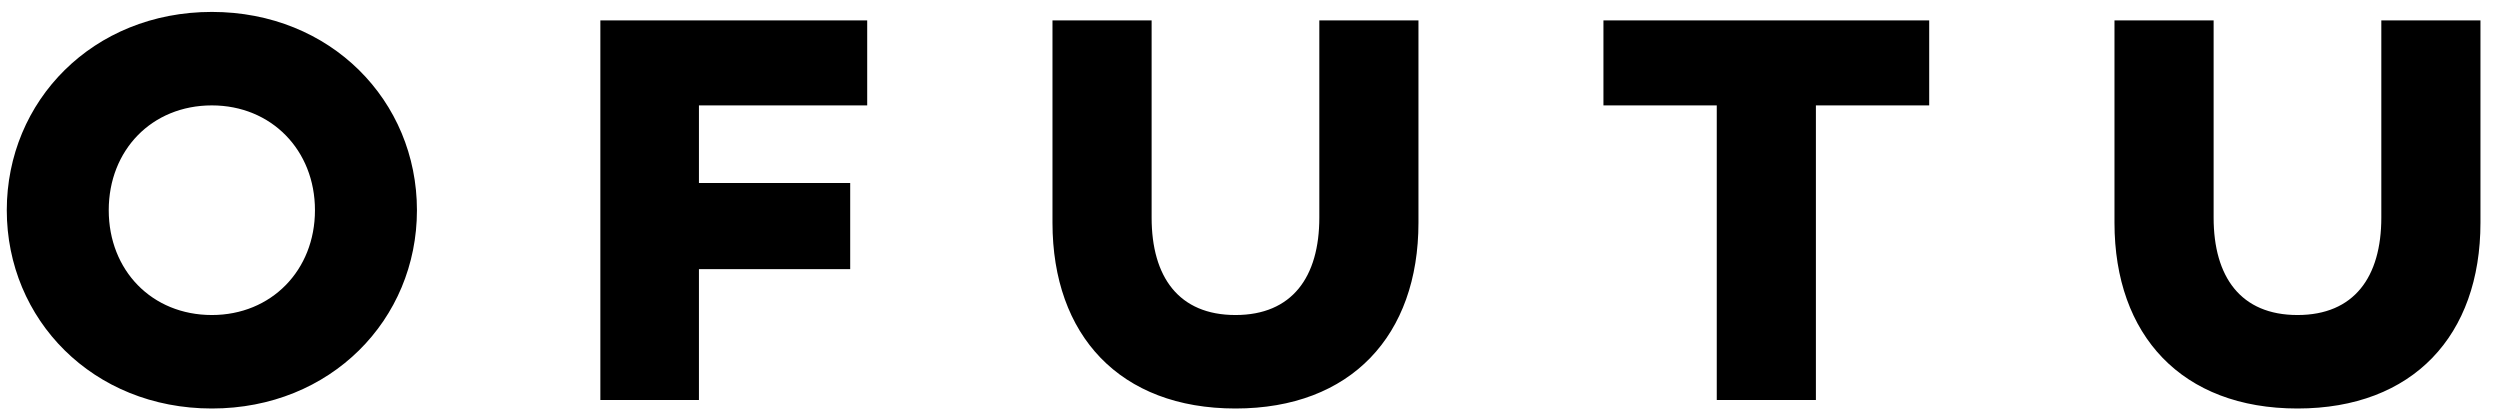 <svg width="125" height="21" viewBox="0 0 125 21" fill="none" xmlns="http://www.w3.org/2000/svg">
<path d="M10.593 20.425C16.541 20.425 20.847 15.978 20.847 10.511C20.847 5.044 16.541 0.596 10.593 0.596C4.644 0.596 0.339 5.044 0.339 10.511C0.339 15.978 4.644 20.425 10.593 20.425ZM10.593 15.751C7.59 15.751 5.437 13.513 5.437 10.511C5.437 7.508 7.59 5.27 10.593 5.27C13.567 5.27 15.748 7.508 15.748 10.511C15.748 13.513 13.567 15.751 10.593 15.751ZM43.36 1.021H30.018V20H34.947V13.457H42.51V9.151H34.947V5.27H43.36V1.021ZM61.774 20.425C67.552 20.425 70.923 16.771 70.923 11.134V1.021H65.966V10.879C65.966 13.853 64.606 15.751 61.774 15.751C58.941 15.751 57.581 13.853 57.581 10.879V1.021H52.624V11.134C52.624 16.771 55.995 20.425 61.774 20.425ZM96.46 1.021H80.172V5.27H85.838V20H90.795V5.27H96.46V1.021ZM114.874 20.425C120.652 20.425 124.023 16.771 124.023 11.134V1.021H119.066V10.879C119.066 13.853 117.706 15.751 114.874 15.751C112.041 15.751 110.681 13.853 110.681 10.879V1.021H105.724V11.134C105.724 16.771 109.095 20.425 114.874 20.425Z" fill="black"/>
</svg>
